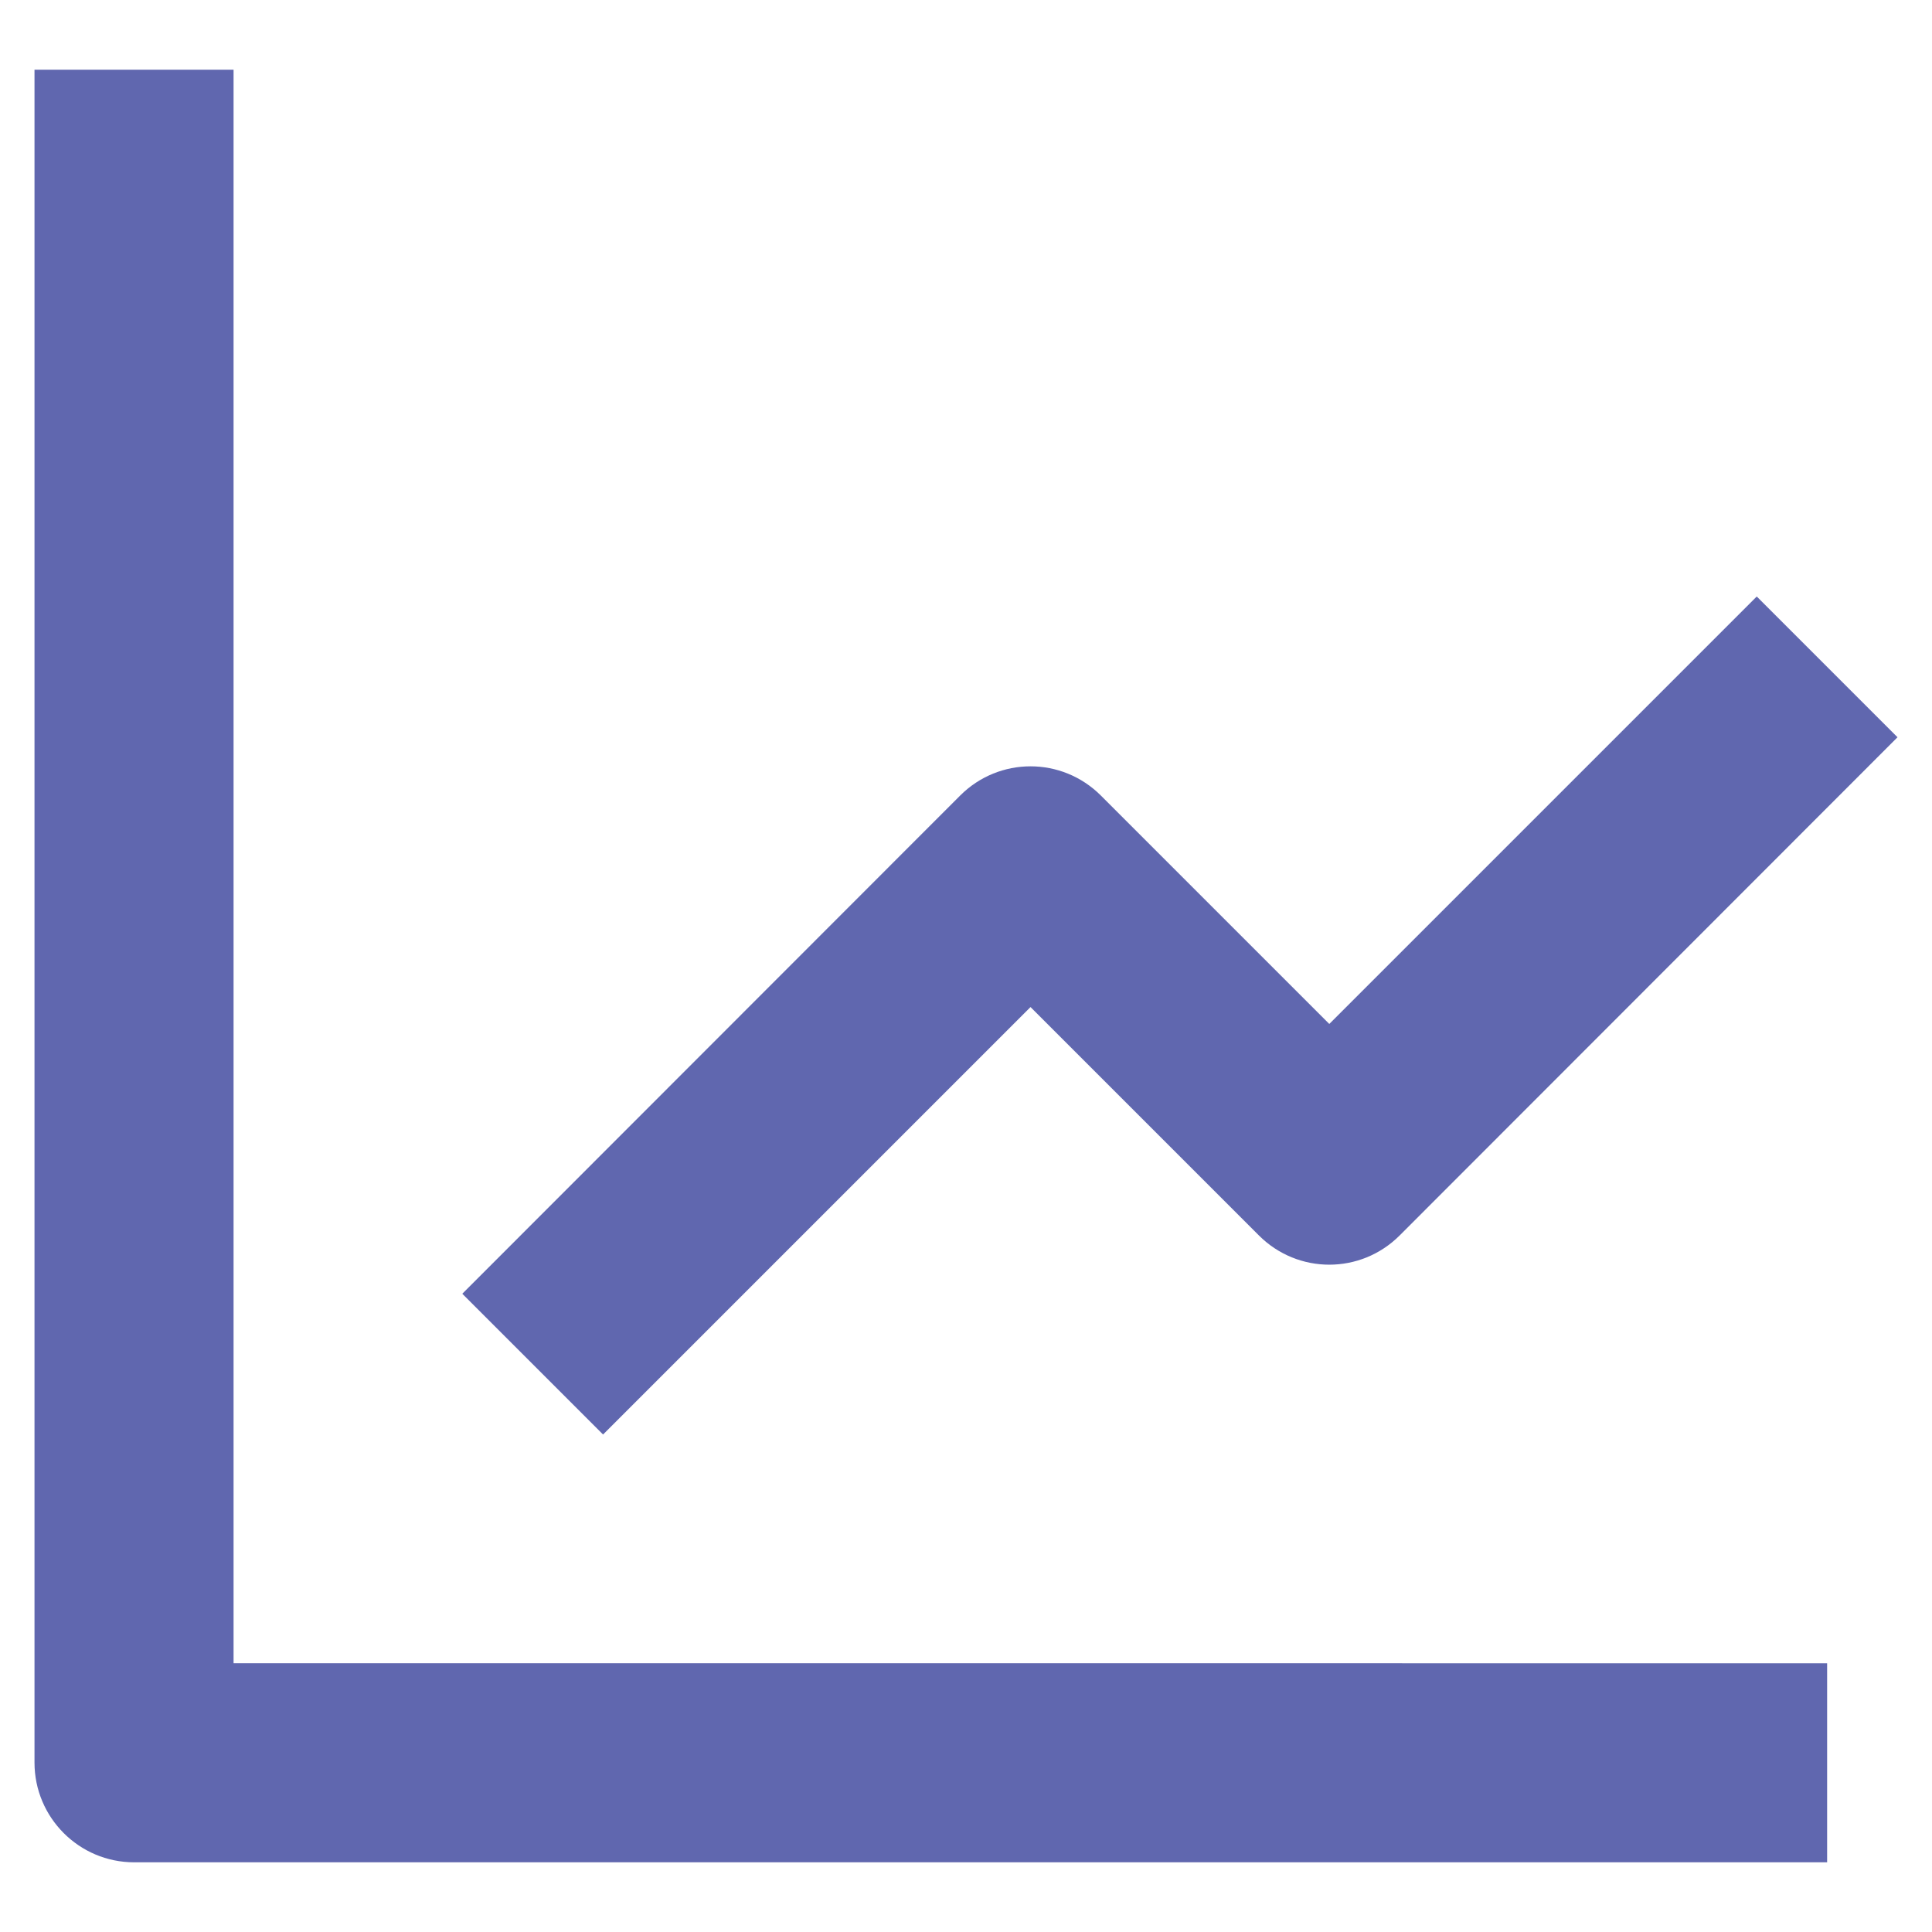 <?xml version="1.0" encoding="UTF-8"?>
<svg id="Layer_1" data-name="Layer 1" xmlns="http://www.w3.org/2000/svg" viewBox="0 0 56 56">
  <defs>
    <style>
      .cls-1 {
        fill: #6067af;
      }
    </style>
  </defs>
  <path class="cls-1" d="m1,2.02v49.07c0,1.59,1.29,2.89,2.89,2.89h49.07v-5.77H6.77V2.02H1Z"/>
  <path class="cls-1" d="m36.49,35.81c1.13,1.13,2.95,1.13,4.08,0h0s14.43-14.44,14.43-14.44l-4.08-4.08-12.39,12.39-6.62-6.62c-1.13-1.13-2.95-1.13-4.08,0h0s-14.43,14.44-14.43,14.44l4.08,4.08,12.39-12.39,6.62,6.62Z"/>
</svg>